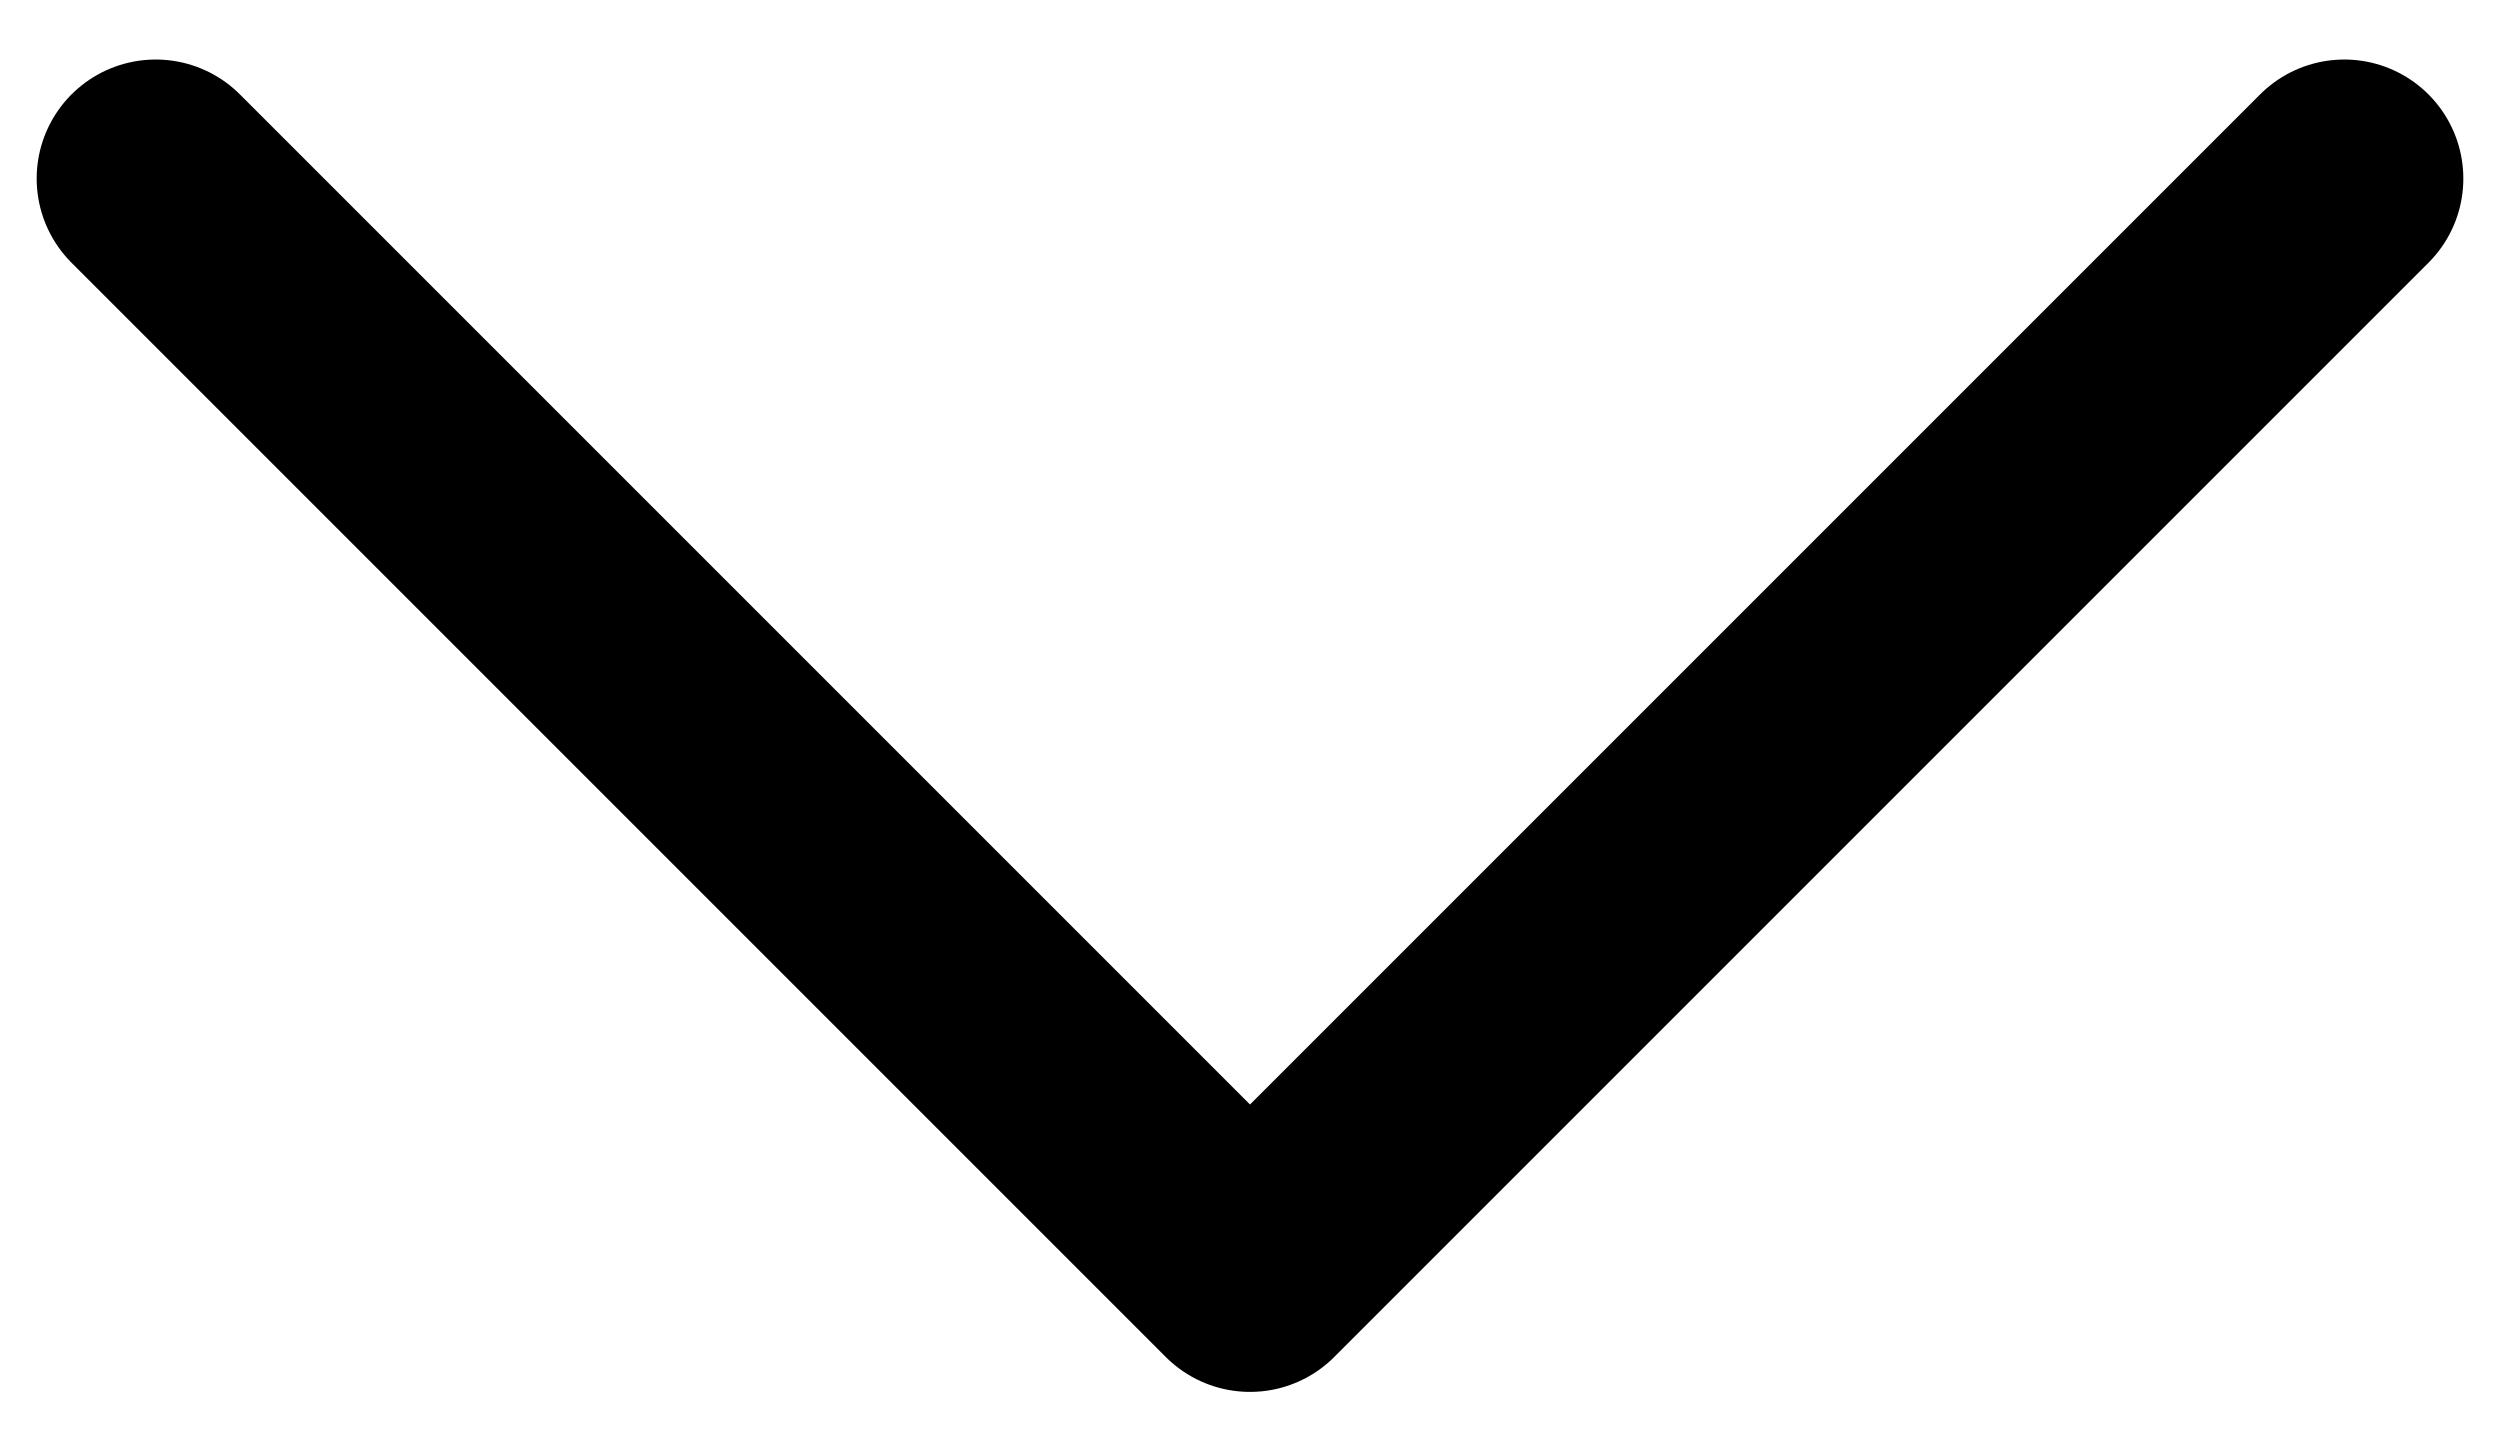 <svg width="21" height="12" xmlns="http://www.w3.org/2000/svg"><path d="M19.692 1.5L10.5 10.692 1.308 1.5" stroke="#000" stroke-width="2" fill="none" fill-rule="evenodd" stroke-linecap="round" stroke-linejoin="round"/></svg>